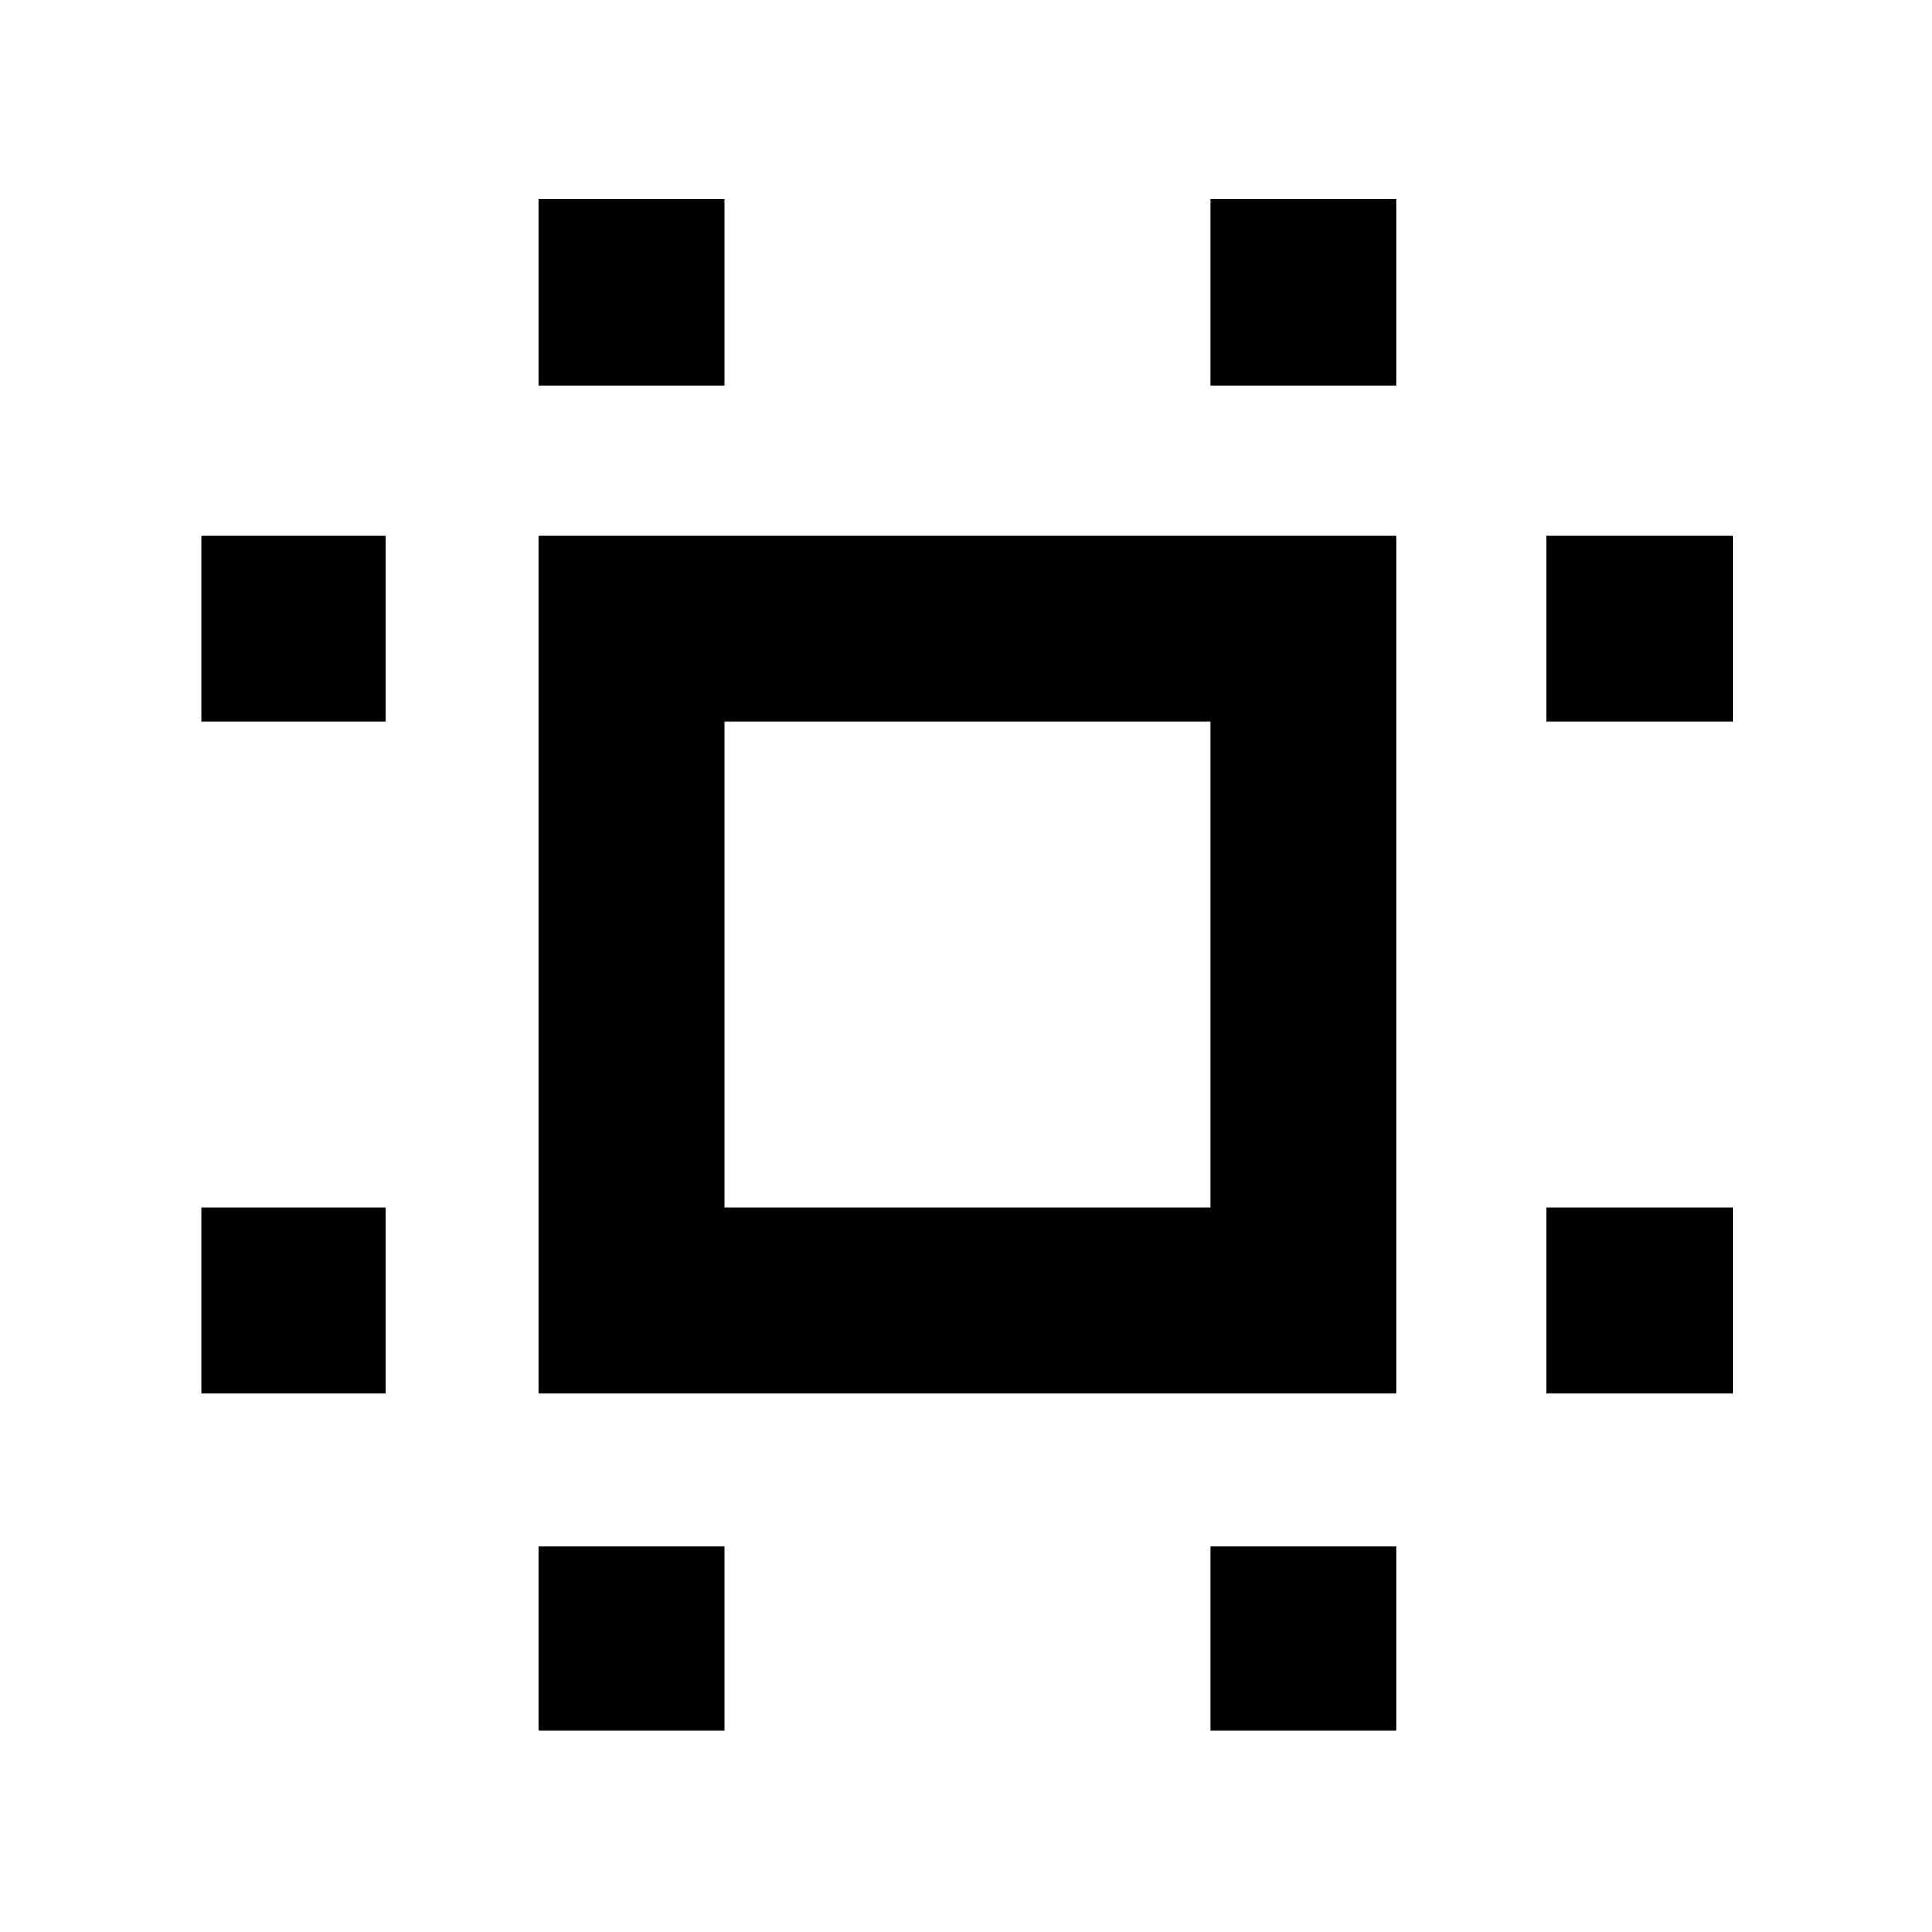 <svg xmlns="http://www.w3.org/2000/svg" height="48" viewBox="0 -960 960 960" width="48"><path d="M267.5-267.5V-694H694v426.5H267.5ZM360-360h241.5v-241.5H360V-360Zm-260 92.5V-360h91.5v92.5H100Zm0-334V-694h91.5v92.5H100ZM267.5-100v-91.5H360v91.5h-92.5Zm0-668.5V-861H360v92.5h-92.5Zm334 668.5v-91.5H694v91.5h-92.5Zm0-668.5V-861H694v92.5h-92.5Zm167 501V-360H861v92.5h-92.5Zm0-334V-694H861v92.5h-92.5Zm-287 120Z"/></svg>